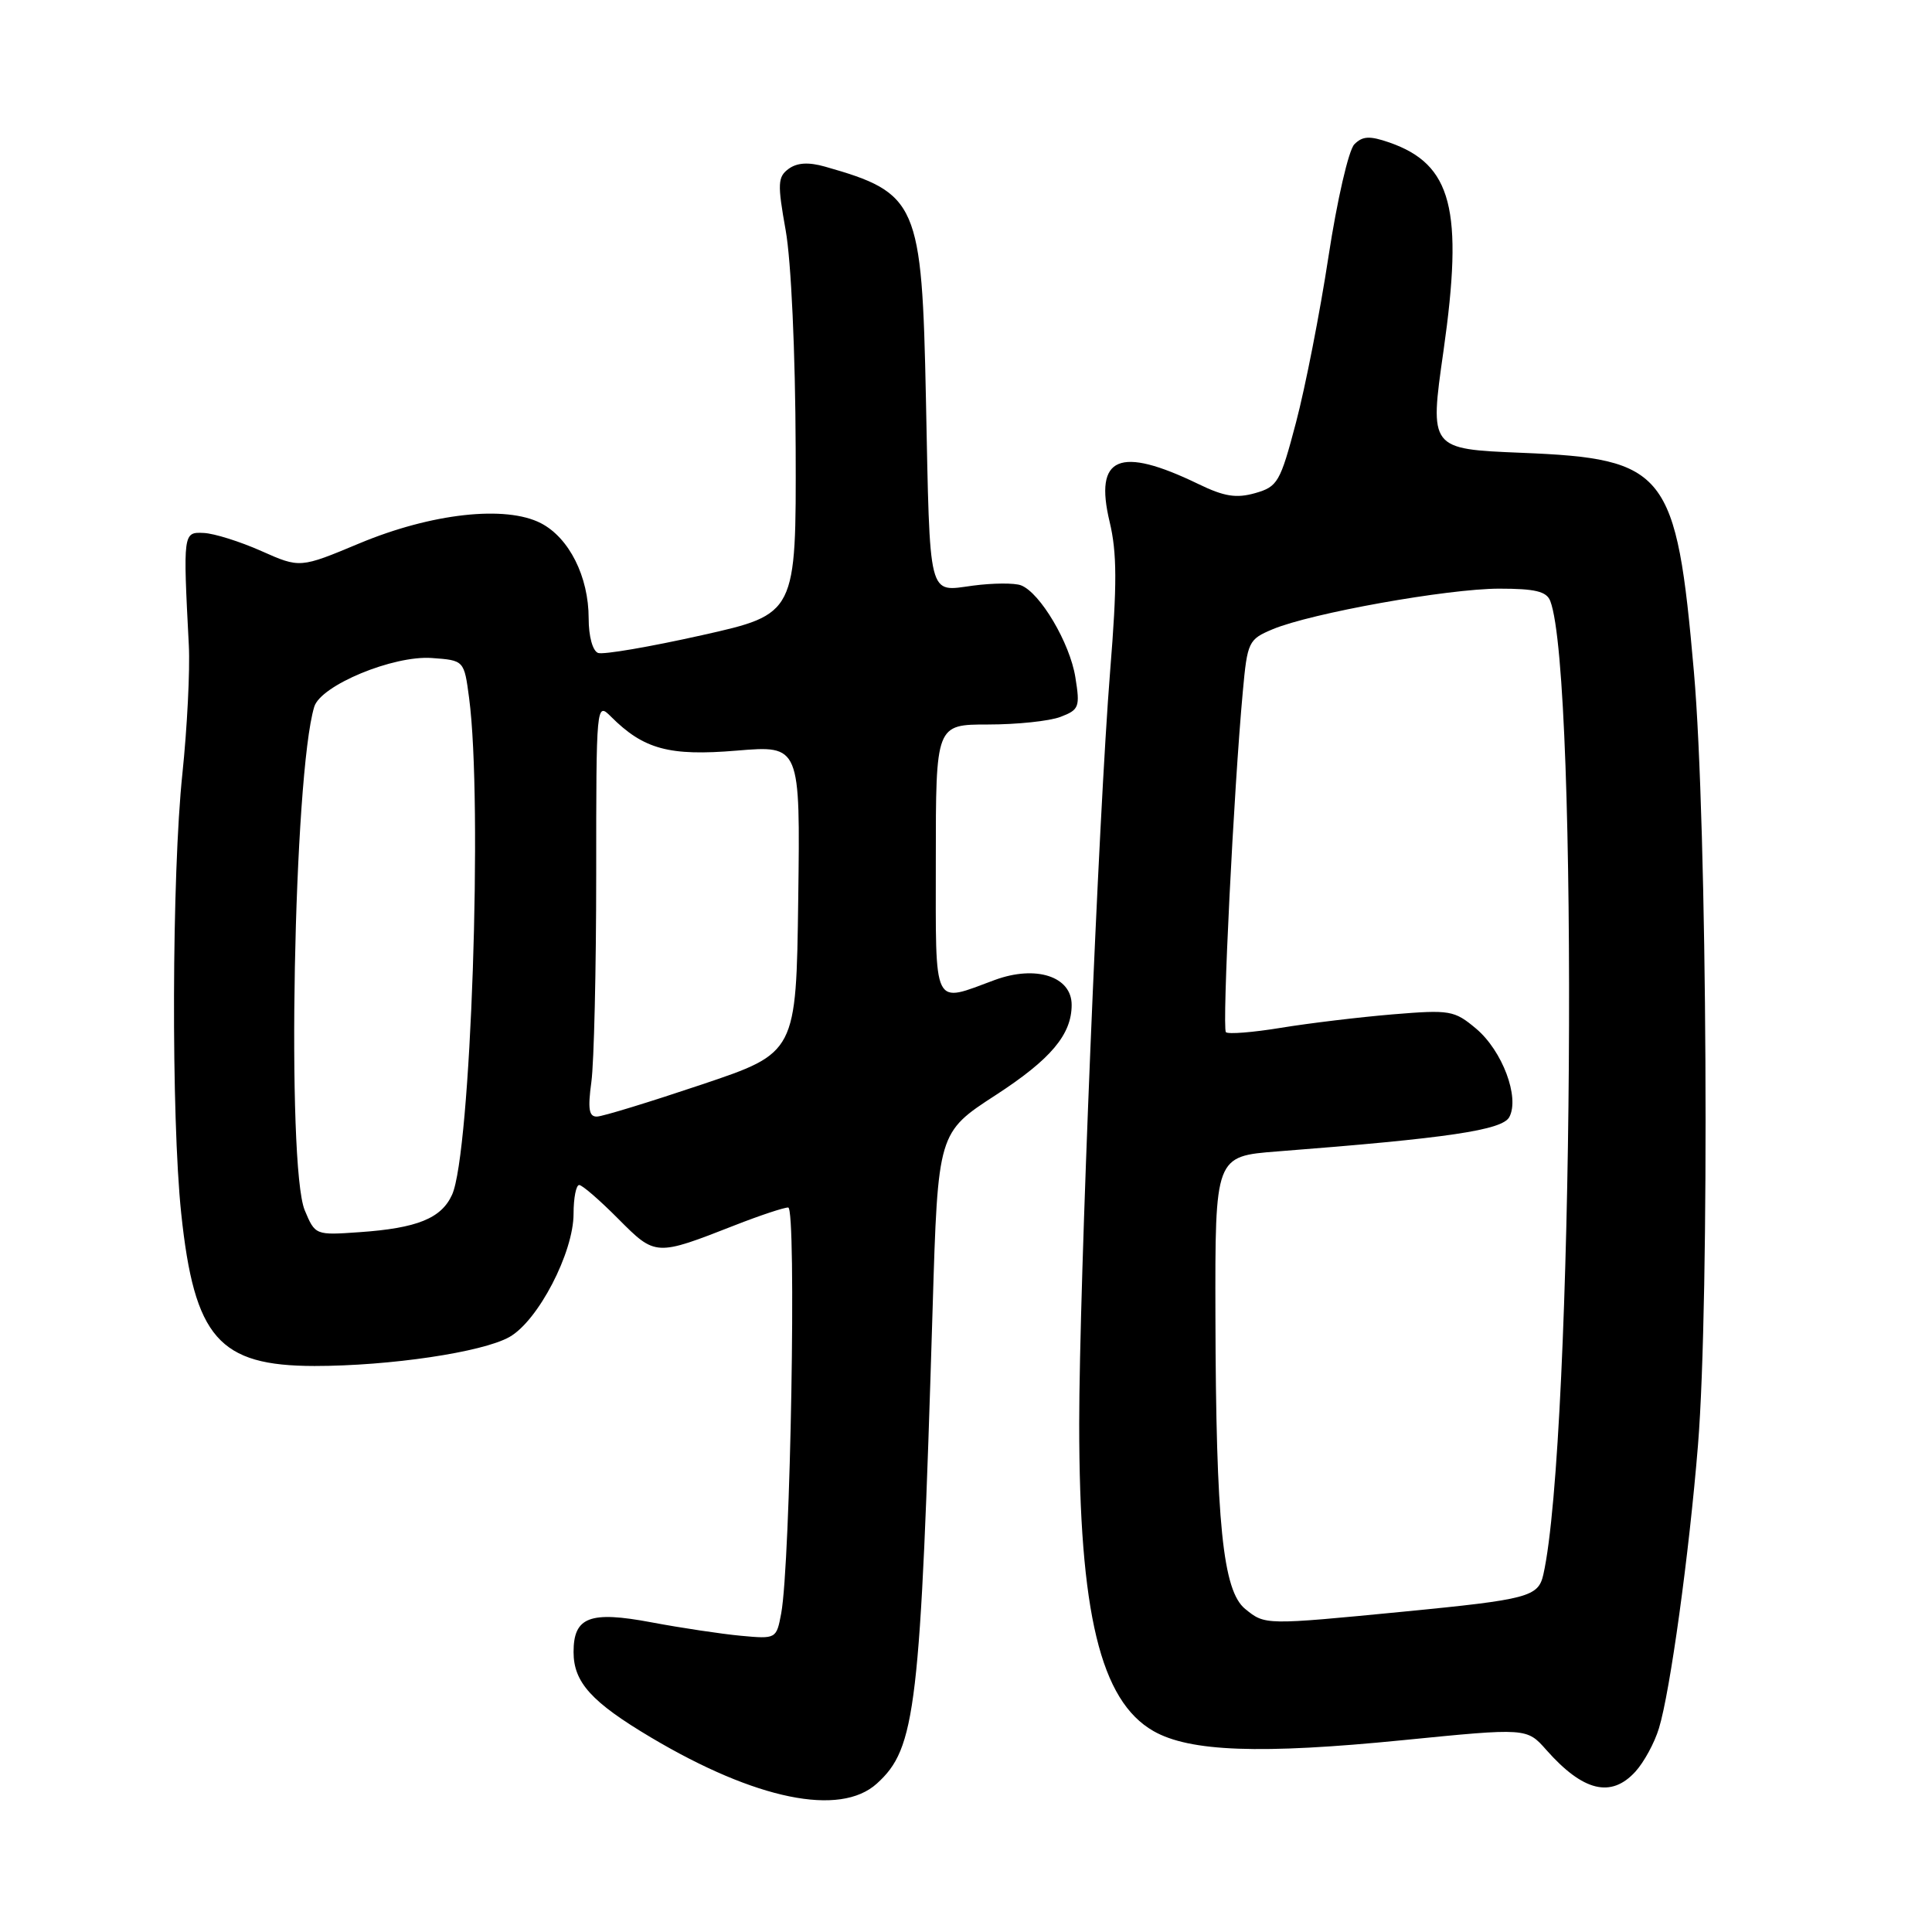 <?xml version="1.0" encoding="UTF-8" standalone="no"?>
<!DOCTYPE svg PUBLIC "-//W3C//DTD SVG 1.1//EN" "http://www.w3.org/Graphics/SVG/1.1/DTD/svg11.dtd" >
<svg xmlns="http://www.w3.org/2000/svg" xmlns:xlink="http://www.w3.org/1999/xlink" version="1.1" viewBox="0 0 256 256">
 <g >
 <path fill="currentColor"
d=" M 116.18 236.34 C 121.37 231.64 121.96 226.58 123.58 173.29 C 124.28 150.07 124.28 150.07 131.96 145.09 C 139.25 140.35 142.00 137.08 142.00 133.15 C 142.00 129.38 137.26 127.85 131.82 129.85 C 123.49 132.92 124.00 133.95 124.00 114.02 C 124.00 96.00 124.00 96.00 130.93 96.00 C 134.75 96.00 139.06 95.55 140.52 94.99 C 142.99 94.05 143.13 93.69 142.49 89.74 C 141.77 85.20 137.82 78.53 135.29 77.56 C 134.44 77.23 131.57 77.25 128.92 77.60 C 122.90 78.40 123.24 79.75 122.69 52.83 C 122.16 26.86 121.60 25.57 109.32 22.08 C 107.13 21.46 105.63 21.55 104.50 22.37 C 103.05 23.44 103.00 24.33 104.11 30.54 C 104.83 34.58 105.39 46.69 105.43 59.44 C 105.50 81.37 105.50 81.37 93.00 84.17 C 86.12 85.71 79.94 86.77 79.25 86.52 C 78.53 86.25 78.00 84.33 78.00 81.93 C 78.00 76.42 75.42 71.27 71.68 69.33 C 67.01 66.92 57.20 68.00 47.62 72.00 C 39.75 75.29 39.75 75.29 34.62 73.01 C 31.81 71.76 28.38 70.68 27.00 70.62 C 24.26 70.49 24.25 70.56 25.02 85.50 C 25.19 88.80 24.80 96.45 24.17 102.50 C 22.76 115.83 22.67 148.04 24.01 160.77 C 25.75 177.27 28.99 180.99 41.68 181.00 C 51.65 181.00 63.92 179.18 67.50 177.16 C 71.30 175.02 76.00 165.98 76.00 160.82 C 76.00 158.72 76.34 157.01 76.75 157.02 C 77.16 157.03 79.49 159.05 81.92 161.50 C 86.87 166.47 86.86 166.47 97.43 162.33 C 100.70 161.05 103.86 160.00 104.44 160.00 C 105.56 160.00 104.75 207.21 103.51 213.80 C 102.88 217.16 102.83 217.18 98.19 216.75 C 95.61 216.51 90.27 215.71 86.33 214.97 C 78.15 213.43 76.00 214.25 76.00 218.90 C 76.00 222.92 78.38 225.54 86.27 230.23 C 100.14 238.47 111.30 240.75 116.18 236.34 Z  M 216.70 234.75 C 217.83 233.51 219.24 230.93 219.82 229.00 C 221.30 224.18 223.82 205.91 224.99 191.50 C 226.56 172.26 226.23 109.22 224.45 89.00 C 222.12 62.43 220.82 60.78 201.64 60.00 C 189.41 59.50 189.41 59.50 191.27 46.50 C 193.94 27.72 192.40 21.78 184.10 18.88 C 181.49 17.98 180.55 18.02 179.46 19.12 C 178.70 19.88 177.17 26.54 176.03 34.00 C 174.90 41.42 172.96 51.31 171.73 55.97 C 169.64 63.90 169.30 64.49 166.32 65.34 C 163.82 66.05 162.22 65.80 158.80 64.14 C 148.30 59.06 144.96 60.48 147.03 69.14 C 148.01 73.22 148.03 77.43 147.10 88.91 C 145.57 107.97 143.00 170.50 143.00 188.64 C 143.00 213.73 145.81 225.35 152.83 229.37 C 157.63 232.12 167.02 232.46 185.90 230.58 C 202.31 228.95 202.31 228.95 204.90 231.88 C 209.77 237.38 213.48 238.28 216.70 234.75 Z  M 40.38 160.37 C 37.94 154.52 38.91 102.64 41.64 93.65 C 42.50 90.81 52.11 86.82 57.22 87.19 C 61.50 87.50 61.50 87.50 62.16 92.50 C 63.99 106.30 62.39 152.85 59.90 158.31 C 58.48 161.44 55.28 162.74 47.63 163.27 C 41.80 163.68 41.76 163.67 40.38 160.37 Z  M 78.36 143.36 C 78.71 140.81 79.00 128.43 79.00 115.86 C 79.00 93.21 79.02 93.02 80.95 94.95 C 85.29 99.29 88.68 100.21 97.63 99.46 C 106.04 98.76 106.04 98.76 105.77 119.13 C 105.50 139.50 105.50 139.50 93.00 143.70 C 86.12 146.01 79.88 147.93 79.11 147.95 C 78.04 147.99 77.87 146.96 78.36 143.36 Z  M 165.00 213.20 C 162.03 210.79 161.12 201.89 161.05 174.35 C 161.00 153.21 161.00 153.21 169.25 152.57 C 191.85 150.82 199.06 149.75 199.99 148.02 C 201.39 145.41 199.07 139.23 195.59 136.30 C 192.70 133.88 192.15 133.78 184.52 134.41 C 180.11 134.78 173.45 135.58 169.73 136.19 C 166.01 136.80 162.73 137.06 162.44 136.77 C 161.91 136.24 163.48 104.61 164.68 91.63 C 165.28 85.03 165.44 84.72 168.63 83.38 C 173.75 81.24 191.80 78.01 198.64 78.00 C 203.42 78.00 204.93 78.36 205.42 79.64 C 209.21 89.54 208.49 190.97 204.50 208.64 C 203.83 211.59 202.51 211.94 186.00 213.55 C 167.57 215.34 167.64 215.34 165.00 213.20 Z "/>
</g>
</svg>